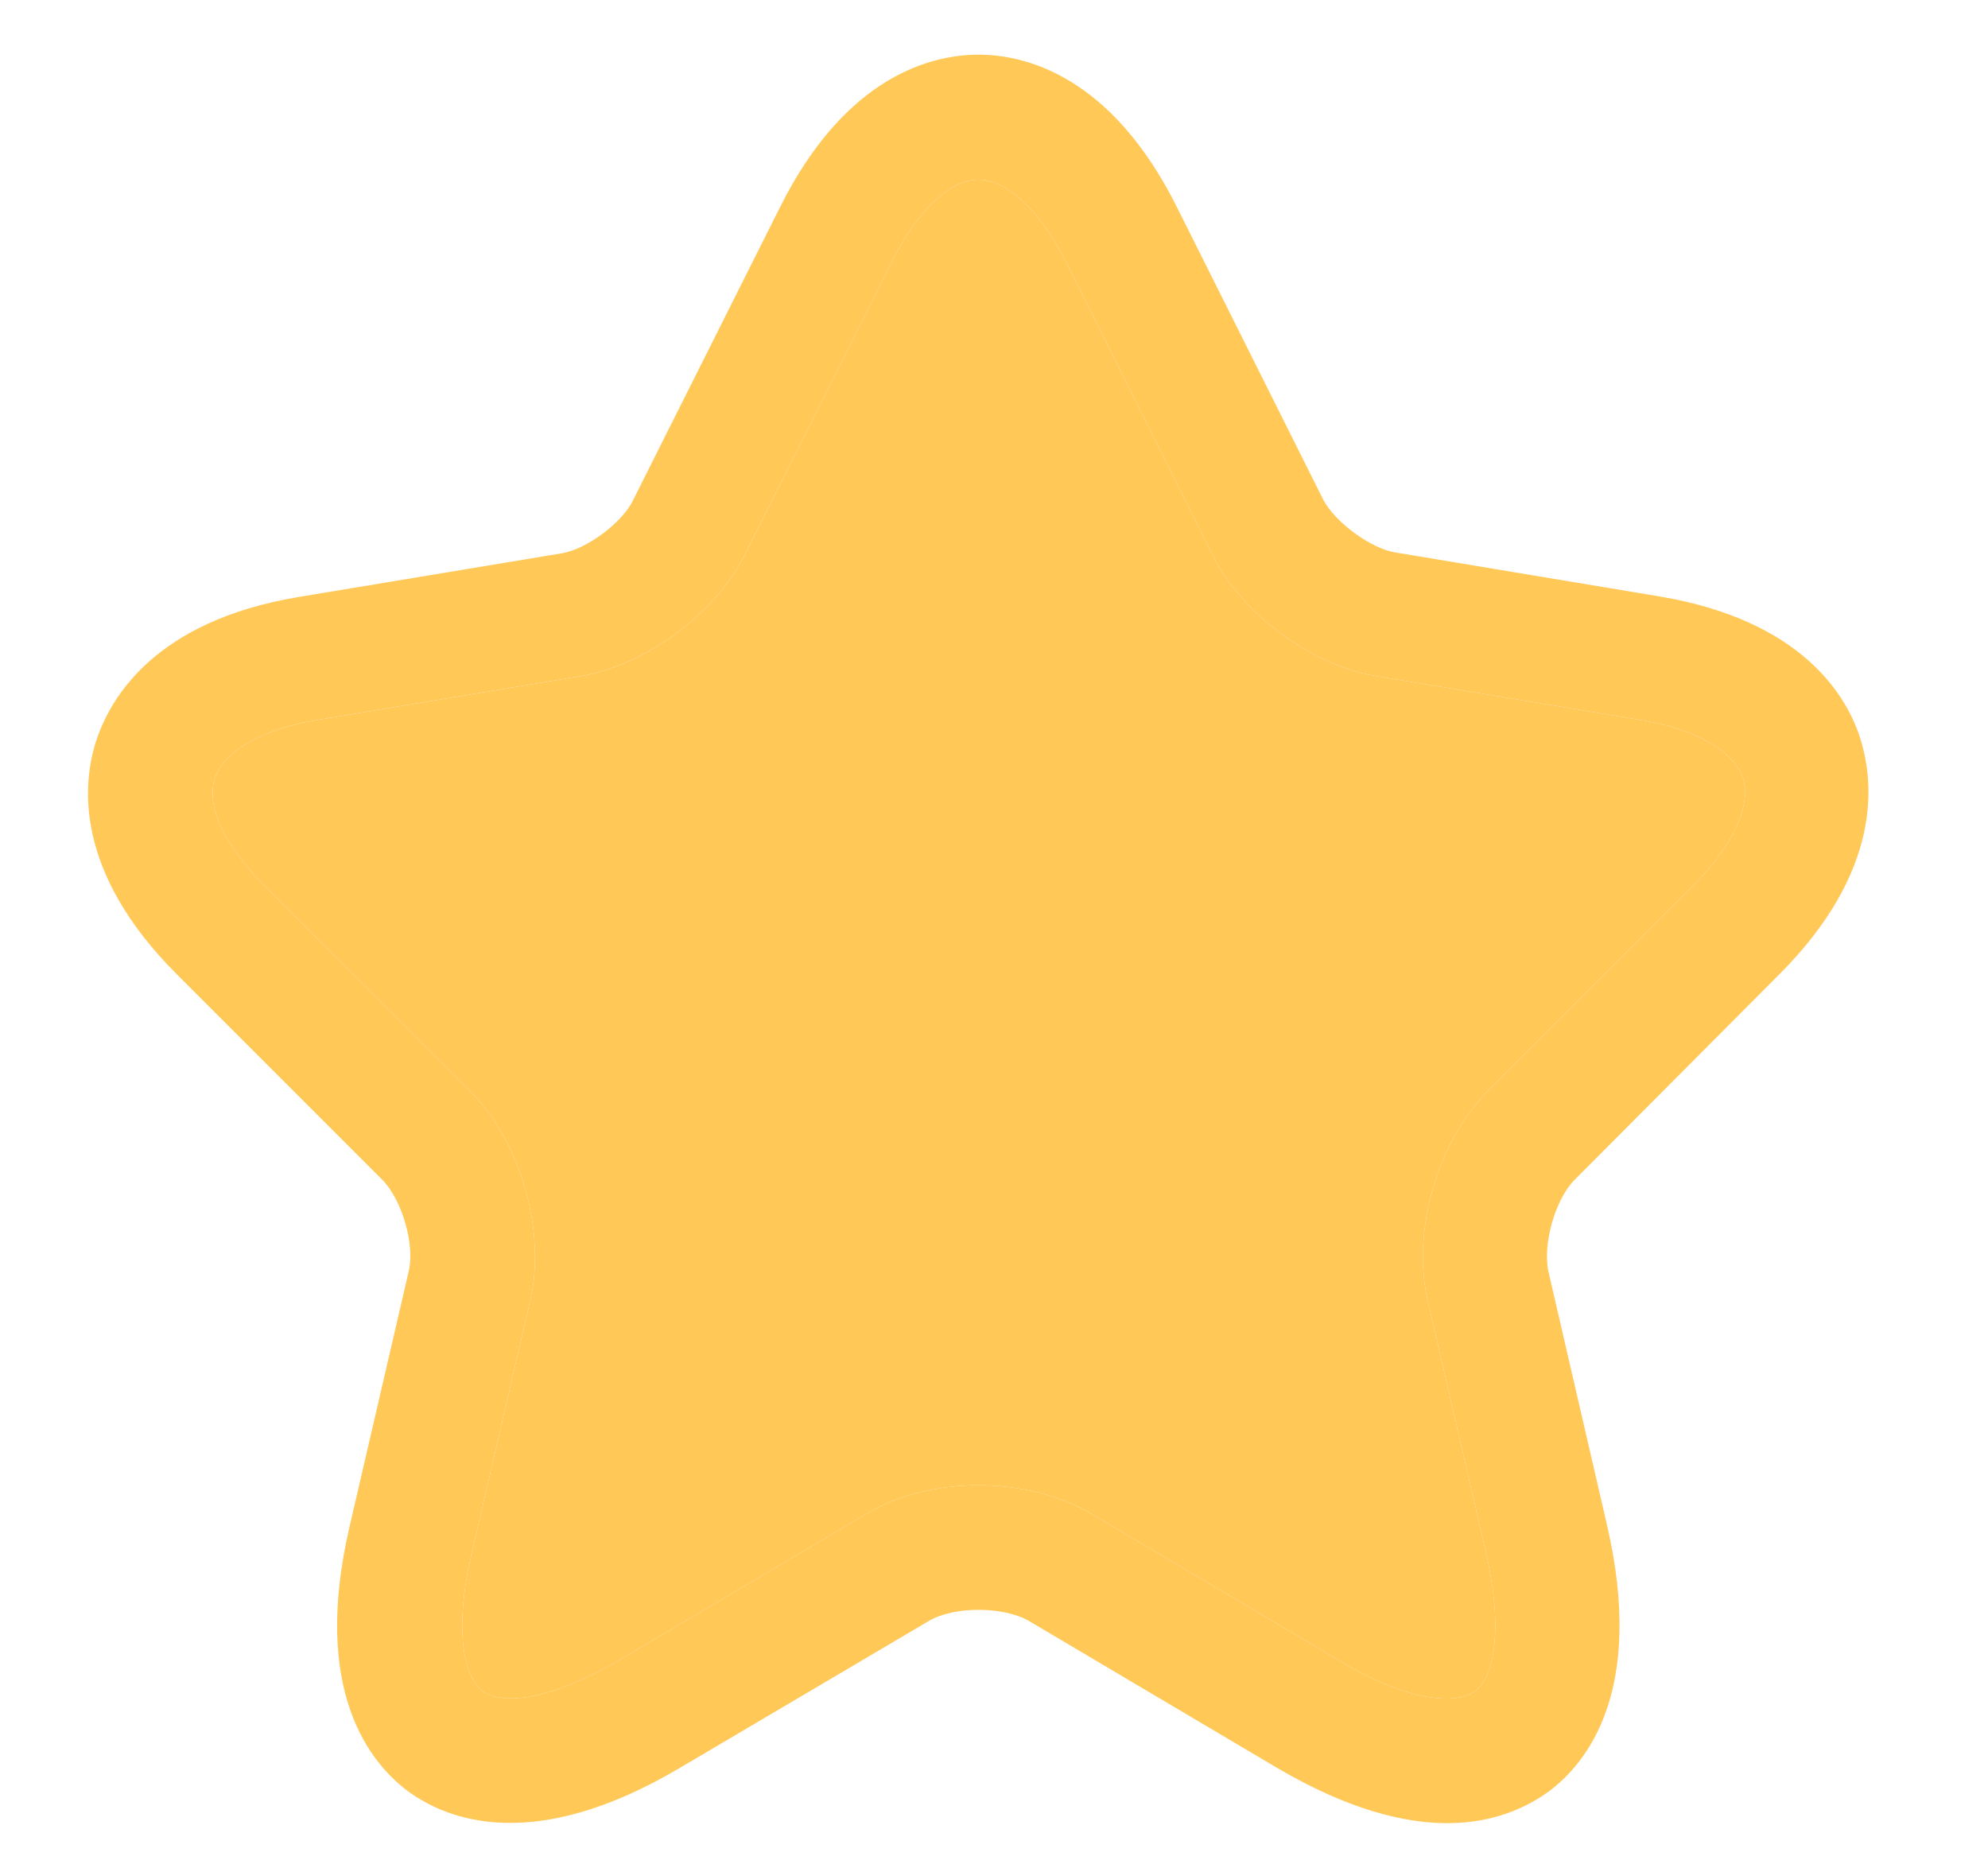 <svg width="16" height="15" viewBox="0 0 16 15" fill="none" xmlns="http://www.w3.org/2000/svg">
<path d="M11.649 14.673C11.295 14.673 10.842 14.56 10.275 14.226L8.282 13.046C8.075 12.926 7.675 12.926 7.475 13.046L5.475 14.226C4.295 14.926 3.602 14.646 3.289 14.42C2.982 14.193 2.502 13.613 2.815 12.28L3.289 10.233C3.342 10.02 3.235 9.653 3.075 9.493L1.422 7.84C0.595 7.013 0.662 6.306 0.775 5.96C0.889 5.613 1.249 5 2.395 4.806L4.522 4.453C4.722 4.42 5.009 4.206 5.095 4.026L6.275 1.673C6.809 0.6 7.509 0.44 7.875 0.44C8.242 0.44 8.942 0.6 9.475 1.673L10.649 4.02C10.742 4.2 11.029 4.413 11.229 4.446L13.355 4.8C14.509 4.993 14.869 5.606 14.975 5.953C15.082 6.3 15.149 7.006 14.329 7.833L12.675 9.493C12.515 9.653 12.415 10.013 12.462 10.233L12.935 12.28C13.242 13.613 12.769 14.193 12.462 14.42C12.295 14.54 12.029 14.673 11.649 14.673ZM7.875 11.953C8.202 11.953 8.529 12.033 8.789 12.186L10.782 13.366C11.362 13.713 11.729 13.713 11.869 13.613C12.009 13.513 12.109 13.16 11.962 12.506L11.489 10.46C11.362 9.906 11.569 9.193 11.969 8.786L13.622 7.133C13.949 6.806 14.095 6.486 14.029 6.266C13.955 6.046 13.649 5.866 13.195 5.793L11.069 5.44C10.555 5.353 9.995 4.94 9.762 4.473L8.589 2.126C8.375 1.7 8.109 1.446 7.875 1.446C7.642 1.446 7.375 1.7 7.169 2.126L5.989 4.473C5.755 4.94 5.195 5.353 4.682 5.44L2.562 5.793C2.109 5.866 1.802 6.046 1.729 6.266C1.655 6.486 1.809 6.813 2.135 7.133L3.789 8.786C4.189 9.186 4.395 9.906 4.269 10.46L3.795 12.506C3.642 13.166 3.749 13.513 3.889 13.613C4.029 13.713 4.389 13.706 4.975 13.366L6.969 12.186C7.222 12.033 7.549 11.953 7.875 11.953Z" fill="#FFC857"/>
<path d="M7.875 11.953C8.202 11.953 8.529 12.033 8.789 12.186L10.782 13.366C11.362 13.713 11.729 13.713 11.869 13.613C12.009 13.513 12.109 13.16 11.962 12.506L11.489 10.46C11.362 9.906 11.569 9.193 11.969 8.786L13.622 7.133C13.949 6.806 14.095 6.486 14.029 6.266C13.955 6.046 13.649 5.866 13.195 5.793L11.069 5.44C10.555 5.353 9.995 4.94 9.762 4.473L8.589 2.126C8.375 1.7 8.109 1.446 7.875 1.446C7.642 1.446 7.375 1.7 7.169 2.126L5.989 4.473C5.755 4.94 5.195 5.353 4.682 5.44L2.562 5.793C2.109 5.866 1.802 6.046 1.729 6.266C1.655 6.486 1.809 6.813 2.135 7.133L3.789 8.786C4.189 9.186 4.395 9.906 4.269 10.46L3.795 12.506C3.642 13.166 3.749 13.513 3.889 13.613C4.029 13.713 4.389 13.706 4.975 13.366L6.969 12.186C7.222 12.033 7.549 11.953 7.875 11.953Z" fill="#FFC857"/>
</svg>
